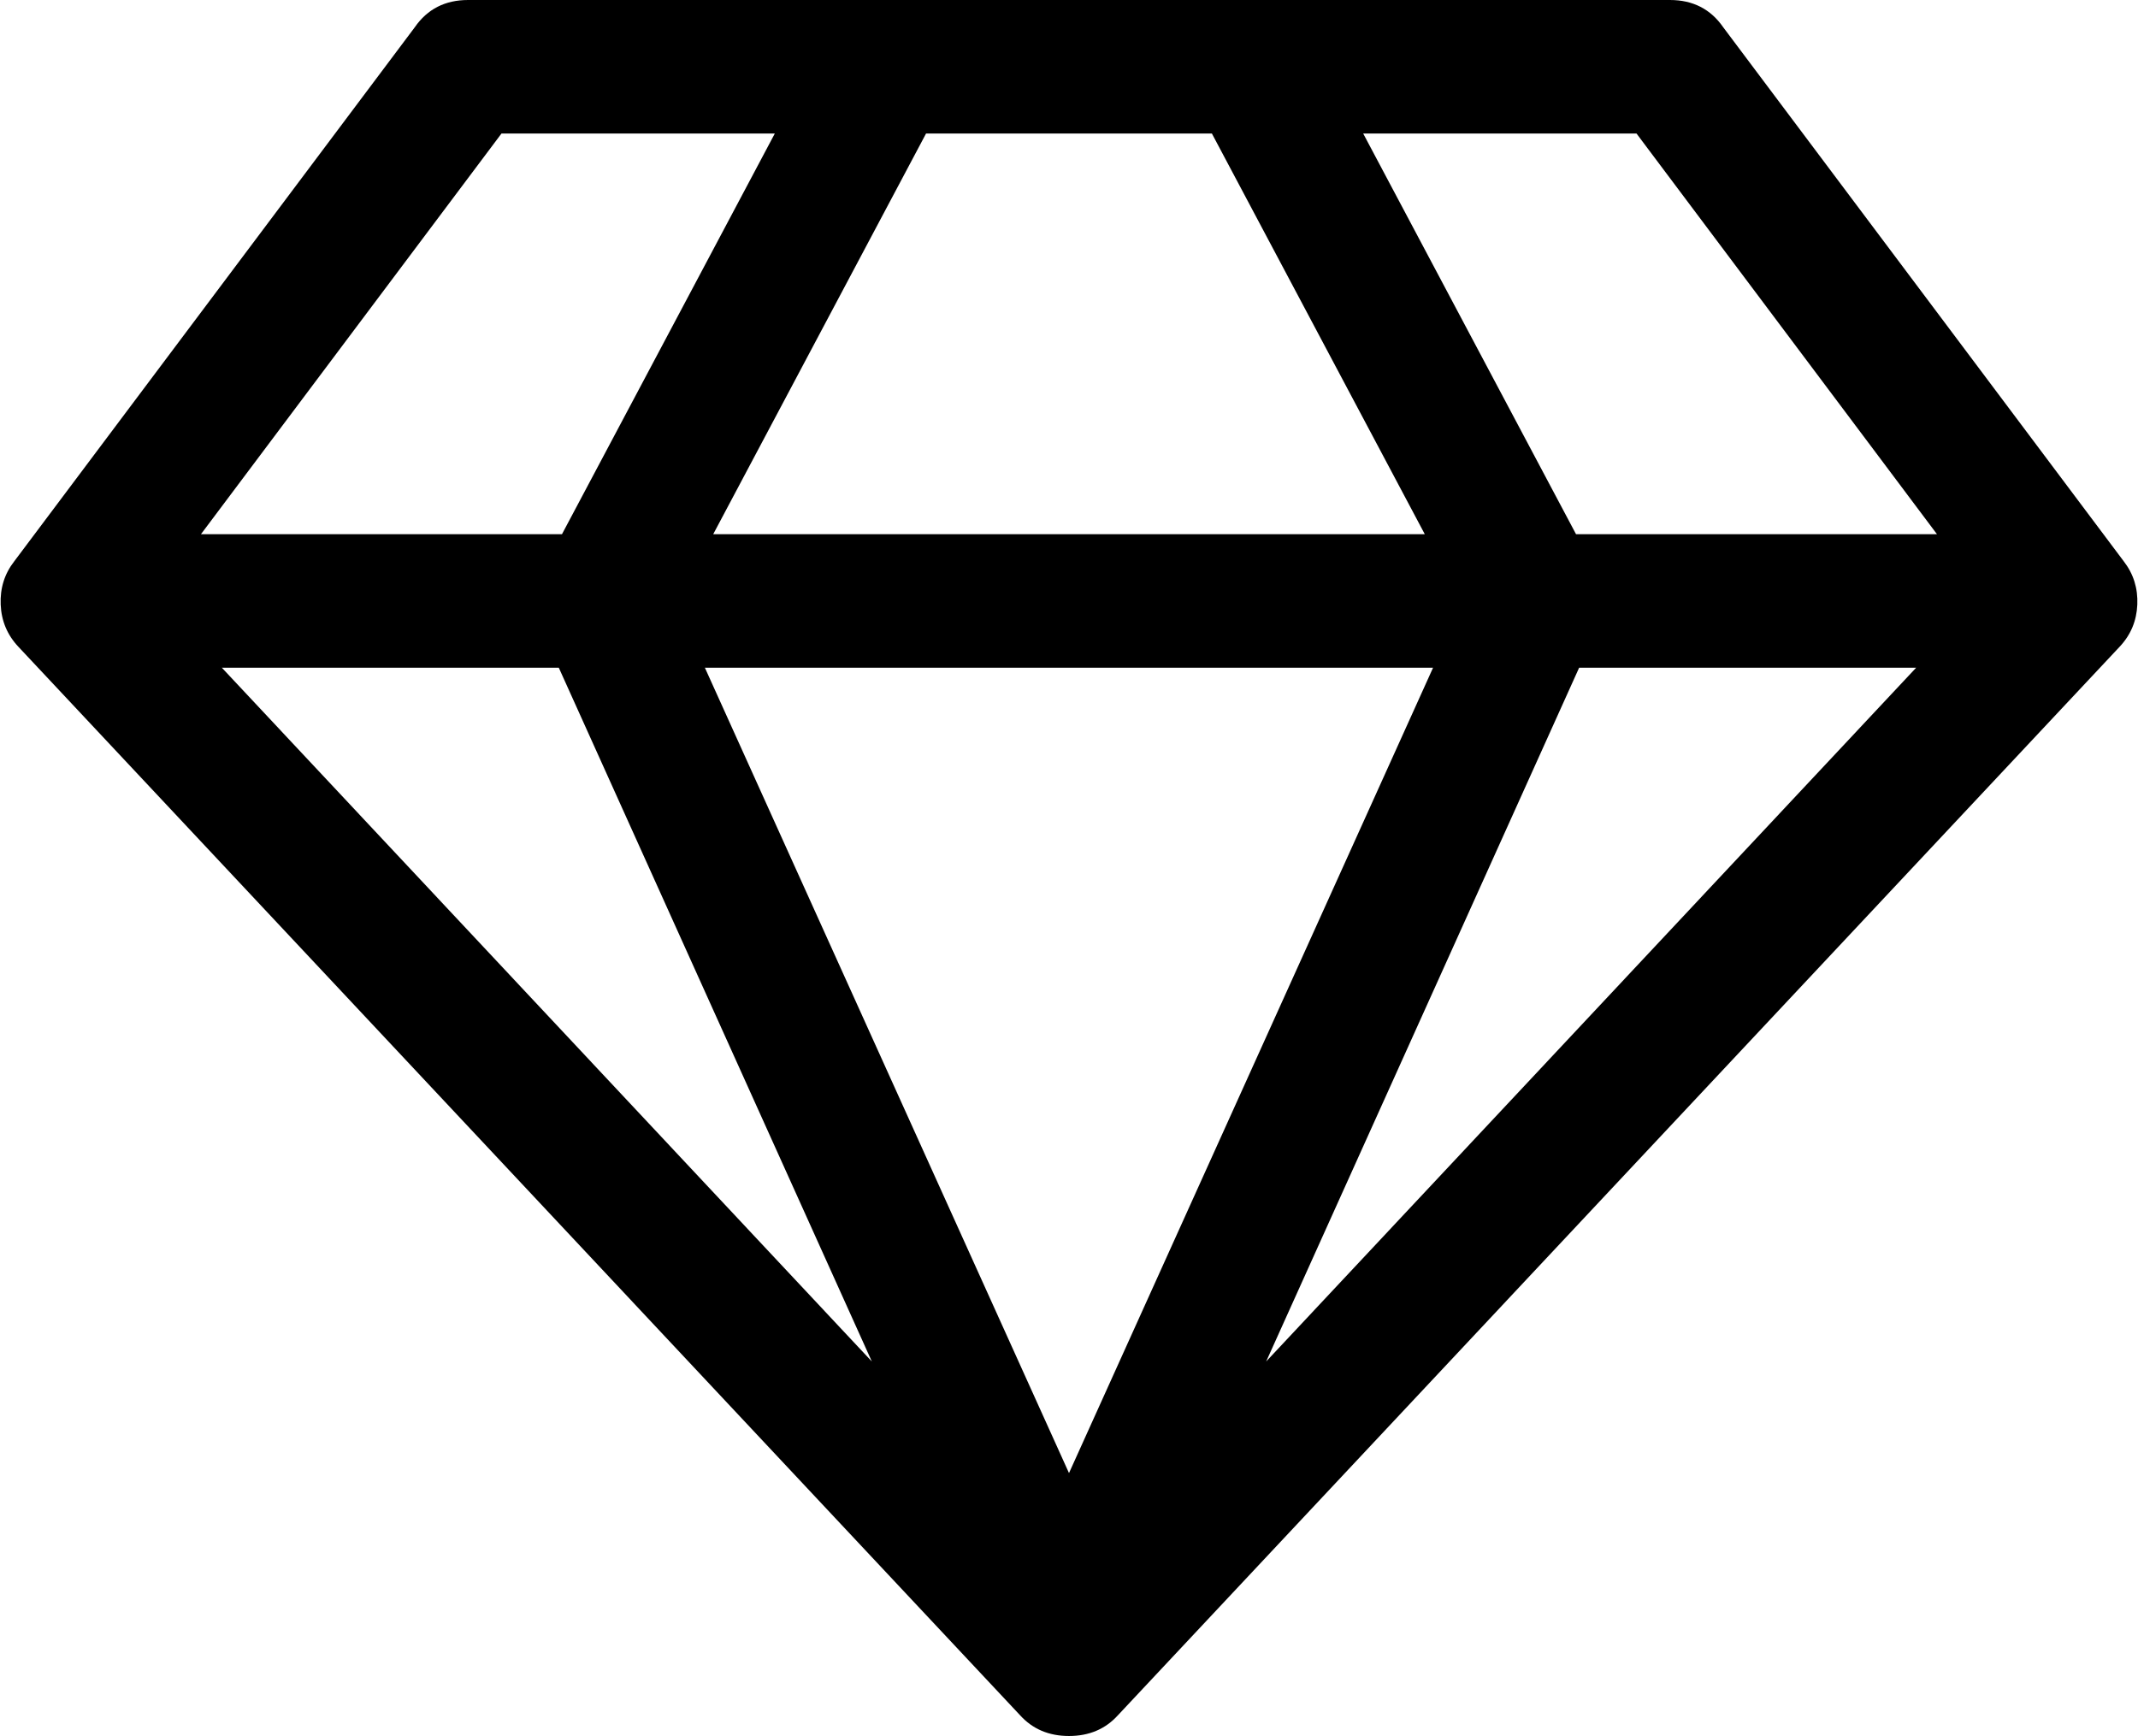 <svg width="34.308" height="27.857" viewBox="-0.011 -51.429 34.308 27.857" xmlns="http://www.w3.org/2000/svg"><path d="M3.549 -40.714L13.979 -29.581L8.956 -40.714ZM17.143 -27.79L22.985 -40.714L11.3 -40.714ZM9.007 -42.857L12.422 -49.286L8.036 -49.286L3.214 -42.857ZM20.307 -29.581L30.737 -40.714L25.329 -40.714ZM11.434 -42.857L22.852 -42.857L19.436 -49.286L14.849 -49.286ZM25.279 -42.857L31.071 -42.857L26.25 -49.286L21.864 -49.286ZM27.64 -50.993L34.068 -42.422C34.224 -42.221 34.297 -41.989 34.286 -41.727C34.275 -41.465 34.18 -41.239 34.001 -41.049L17.93 -23.906C17.729 -23.683 17.467 -23.571 17.143 -23.571C16.819 -23.571 16.557 -23.683 16.356 -23.906L0.285 -41.049C0.106 -41.239 0.011 -41.465 0 -41.727C-0.011 -41.989 0.061 -42.221 0.218 -42.422L6.646 -50.993C6.847 -51.283 7.132 -51.429 7.5 -51.429L26.786 -51.429C27.154 -51.429 27.439 -51.283 27.64 -50.993ZM27.64 -50.993"></path></svg>